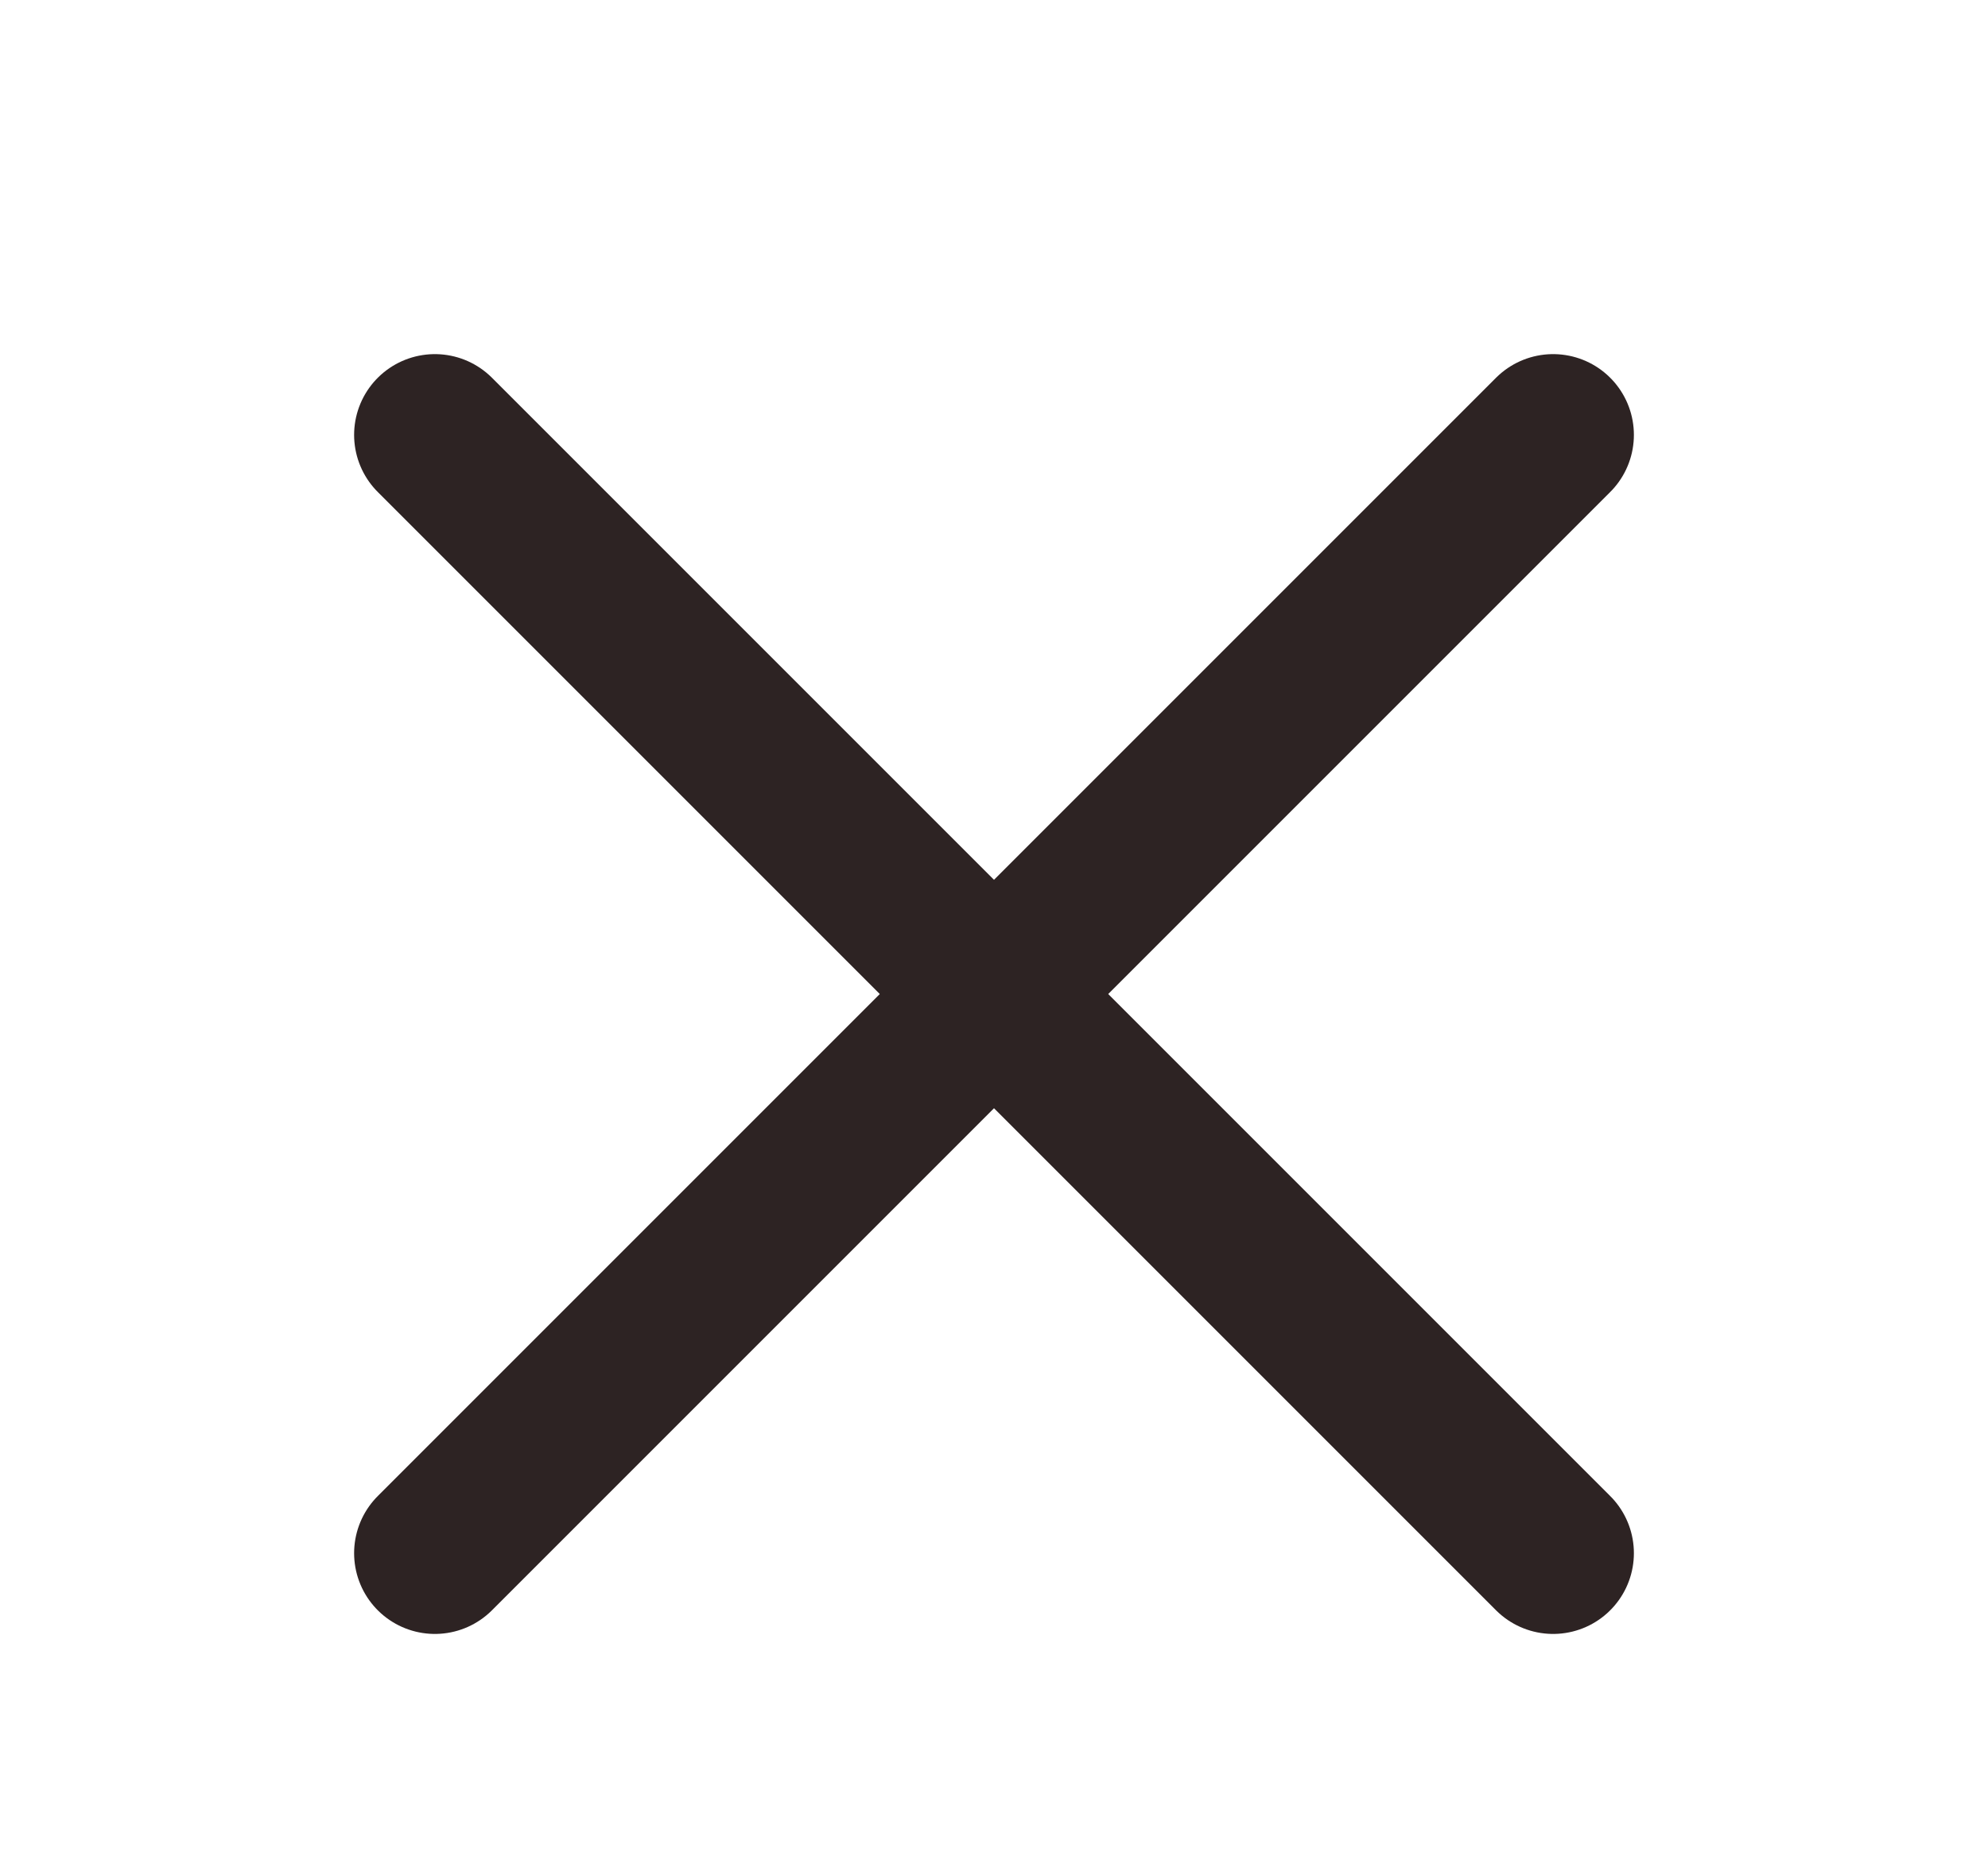 <svg
  xmlns="http://www.w3.org/2000/svg"
  width="16"
  height="15"
  viewBox="0 0 16 15"
  fill="none"
>
  <path
    d="M12.5 3.5L3.5 12.5M3.5 3.5L12.5 12.5"
    stroke="#2D2323"
    stroke-width="1.3"
    stroke-linecap="round"
    stroke-linejoin="round"
  />
</svg>

